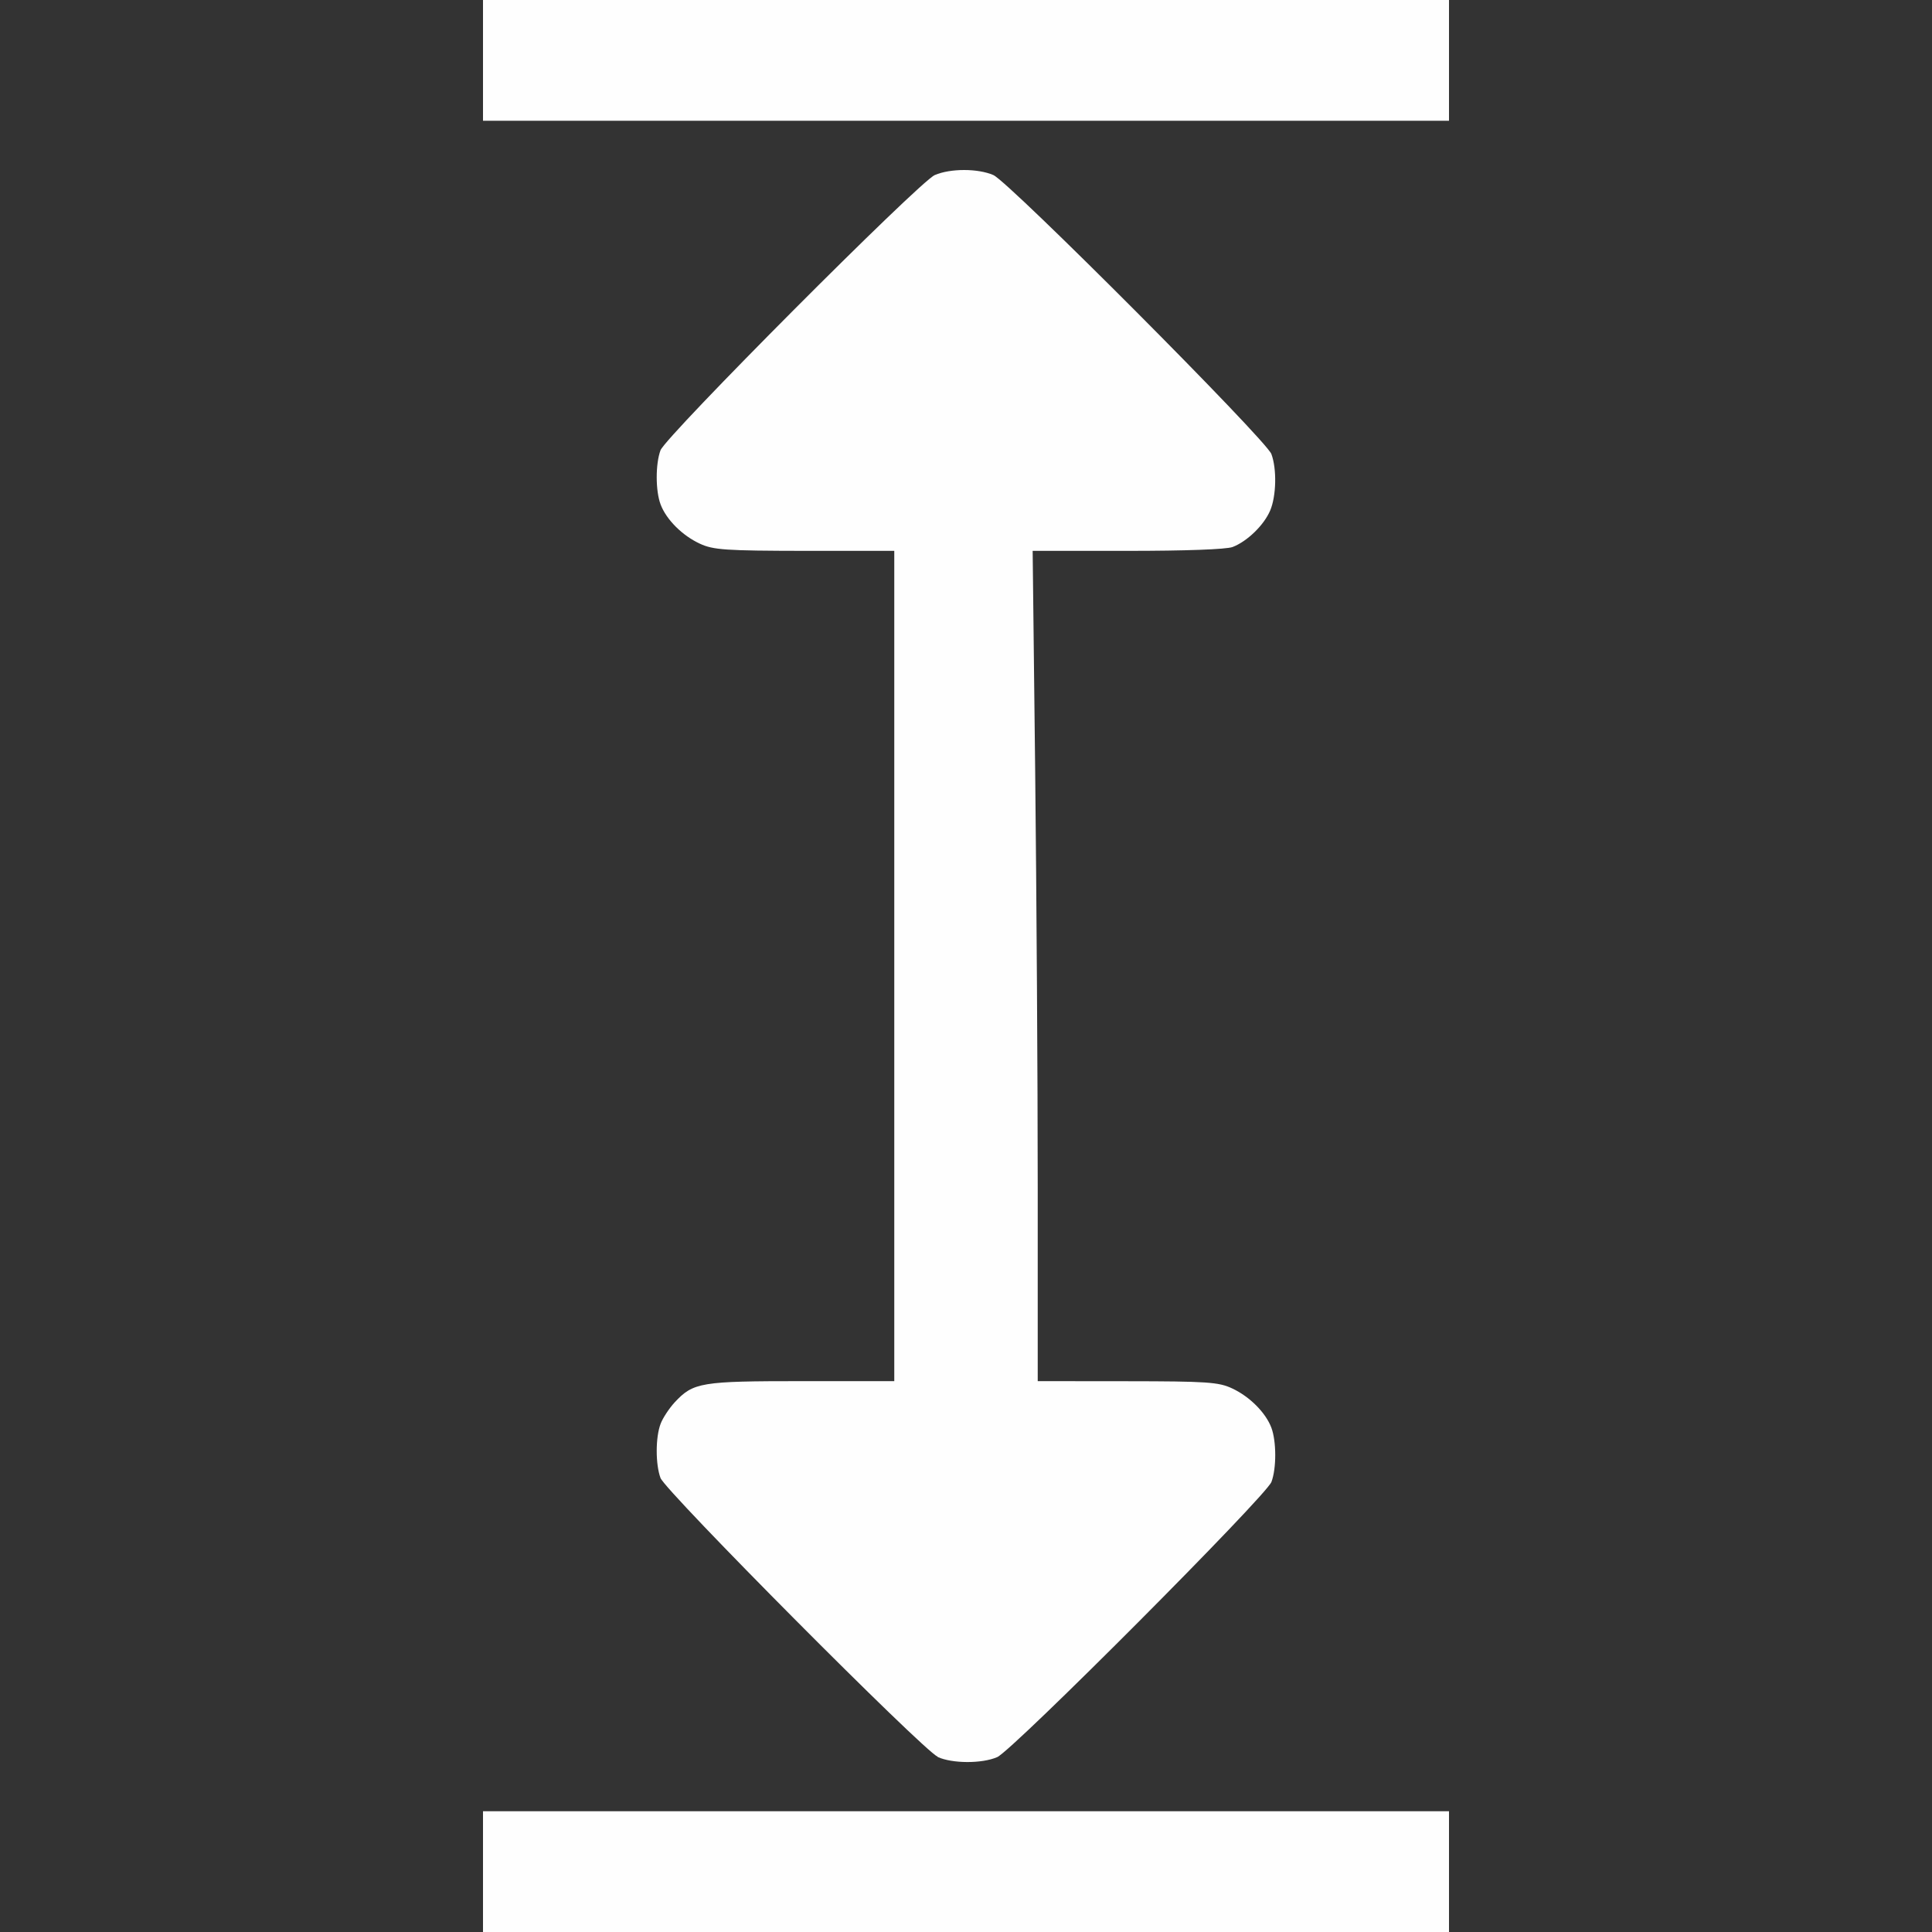 <?xml version="1.0" encoding="UTF-8" standalone="no"?>
<!-- Created with Inkscape (http://www.inkscape.org/) -->

<svg
   version="1.1"
   id="svg2"
   width="1600"
   height="1600"
   viewBox="0 0 1600 1600"
   sodipodi:docname="straighten_y.svg"
   inkscape:version="1.2.2 (732a01da63, 2022-12-09)"
   xmlns:inkscape="http://www.inkscape.org/namespaces/inkscape"
   xmlns:sodipodi="http://sodipodi.sourceforge.net/DTD/sodipodi-0.dtd"
   xmlns="http://www.w3.org/2000/svg"
   xmlns:svg="http://www.w3.org/2000/svg"
   xmlns:rdf="http://www.w3.org/1999/02/22-rdf-syntax-ns#"
   xmlns:cc="http://creativecommons.org/ns#"
   xmlns:dc="http://purl.org/dc/elements/1.1/">
  <rect x="0" y="0" width="1600" height="1600" fill="#333333" stroke="none"/>
  <defs
     id="defs6" />
  <sodipodi:namedview
     pagecolor="#808080"
     bordercolor="#666666"
     borderopacity="1"
     objecttolerance="10"
     gridtolerance="10"
     guidetolerance="10"
     inkscape:pageopacity="0"
     inkscape:pageshadow="2"
     inkscape:window-width="1993"
     inkscape:window-height="1009"
     id="namedview4"
     showgrid="false"
     inkscape:zoom="0.5"
     inkscape:cx="9"
     inkscape:cy="8"
     inkscape:window-x="-8"
     inkscape:window-y="-8"
     inkscape:window-maximized="1"
     inkscape:current-layer="STRAIGHTEN_Y"
     inkscape:showpageshadow="0"
     inkscape:pagecheckerboard="true"
     inkscape:deskcolor="#d1d1d1" />
  <g
     id="STRAIGHTEN_Y"
     transform="matrix(100,0,0,100,0,4.9999997e-5)"
     style="stroke-width:0.011">
    <path
       style="fill:none;stroke-width:0"
       d="M 0,8 V 0 H 2 4 V 0.5 1 h 4 4 V 0.5 0 h 2 2 v 8 8 H 14 12 V 15.5 15 H 8 4 V 15.5 16 H 2 0 Z m 8.259,6.55 c 0.129,-0.056 2.227,-2.162 2.271,-2.279 0.042,-0.113 0.042,-0.337 -5.31e-4,-0.449 -0.047,-0.125 -0.181,-0.258 -0.326,-0.326 -0.11,-0.051 -0.212,-0.058 -0.867,-0.059 L 8.594,11.438 V 9.833 c 0,-0.882 -0.009,-2.429 -0.021,-3.438 L 8.552,4.562 H 9.337 c 0.478,0 0.819,-0.013 0.872,-0.033 0.12,-0.045 0.259,-0.18 0.311,-0.302 0.051,-0.119 0.056,-0.345 0.01,-0.468 -0.044,-0.117 -2.173,-2.254 -2.302,-2.31 -0.129,-0.056 -0.358,-0.056 -0.486,-9e-7 -0.129,0.056 -2.227,2.162 -2.271,2.279 -0.042,0.113 -0.042,0.337 5.313e-4,0.449 0.047,0.125 0.181,0.258 0.326,0.326 0.11,0.051 0.212,0.058 0.867,0.059 L 7.406,4.562 V 8 11.438 H 6.64 c -0.834,0 -0.897,0.011 -1.052,0.176 -0.046,0.049 -0.099,0.129 -0.117,0.178 -0.042,0.112 -0.043,0.336 -5.312e-4,0.449 0.041,0.111 2.169,2.251 2.295,2.309 0.123,0.056 0.367,0.056 0.493,0.001 z"
       id="path821"
       inkscape:connector-curvature="0" />
    <path
       style="fill:#fefefe;stroke-width:0"
       d="M 4,15.5 V 15 h 4 4 V 15.5 16 H 8 4 Z M 7.766,14.549 C 7.639,14.491 5.512,12.351 5.47,12.24 5.428,12.127 5.428,11.903 5.471,11.791 5.489,11.743 5.542,11.663 5.588,11.613 5.742,11.448 5.805,11.438 6.64,11.438 H 7.406 V 8 4.562 L 6.664,4.562 C 6.008,4.561 5.907,4.554 5.797,4.503 5.651,4.436 5.518,4.303 5.471,4.178 5.428,4.065 5.428,3.842 5.47,3.729 5.514,3.612 7.612,1.506 7.741,1.45 c 0.129,-0.056 0.358,-0.056 0.486,9e-7 0.129,0.056 2.259,2.193 2.302,2.31 0.046,0.123 0.041,0.348 -0.01,0.468 -0.052,0.122 -0.191,0.256 -0.311,0.302 C 10.155,4.55 9.815,4.562 9.337,4.562 H 8.552 l 0.021,1.833 c 0.011,1.008 0.021,2.555 0.021,3.438 V 11.438 l 0.742,6.88e-4 c 0.656,6.06e-4 0.757,0.007 0.867,0.059 0.145,0.067 0.279,0.201 0.326,0.326 0.042,0.112 0.043,0.336 5.31e-4,0.449 -0.044,0.117 -2.142,2.222 -2.271,2.279 -0.127,0.055 -0.371,0.054 -0.493,-0.001 z M 4,0.5 V 0 h 4 4 V 0.5 1 H 8 4 Z"
       id="path819"
       inkscape:connector-curvature="0" />
  </g>
</svg>
